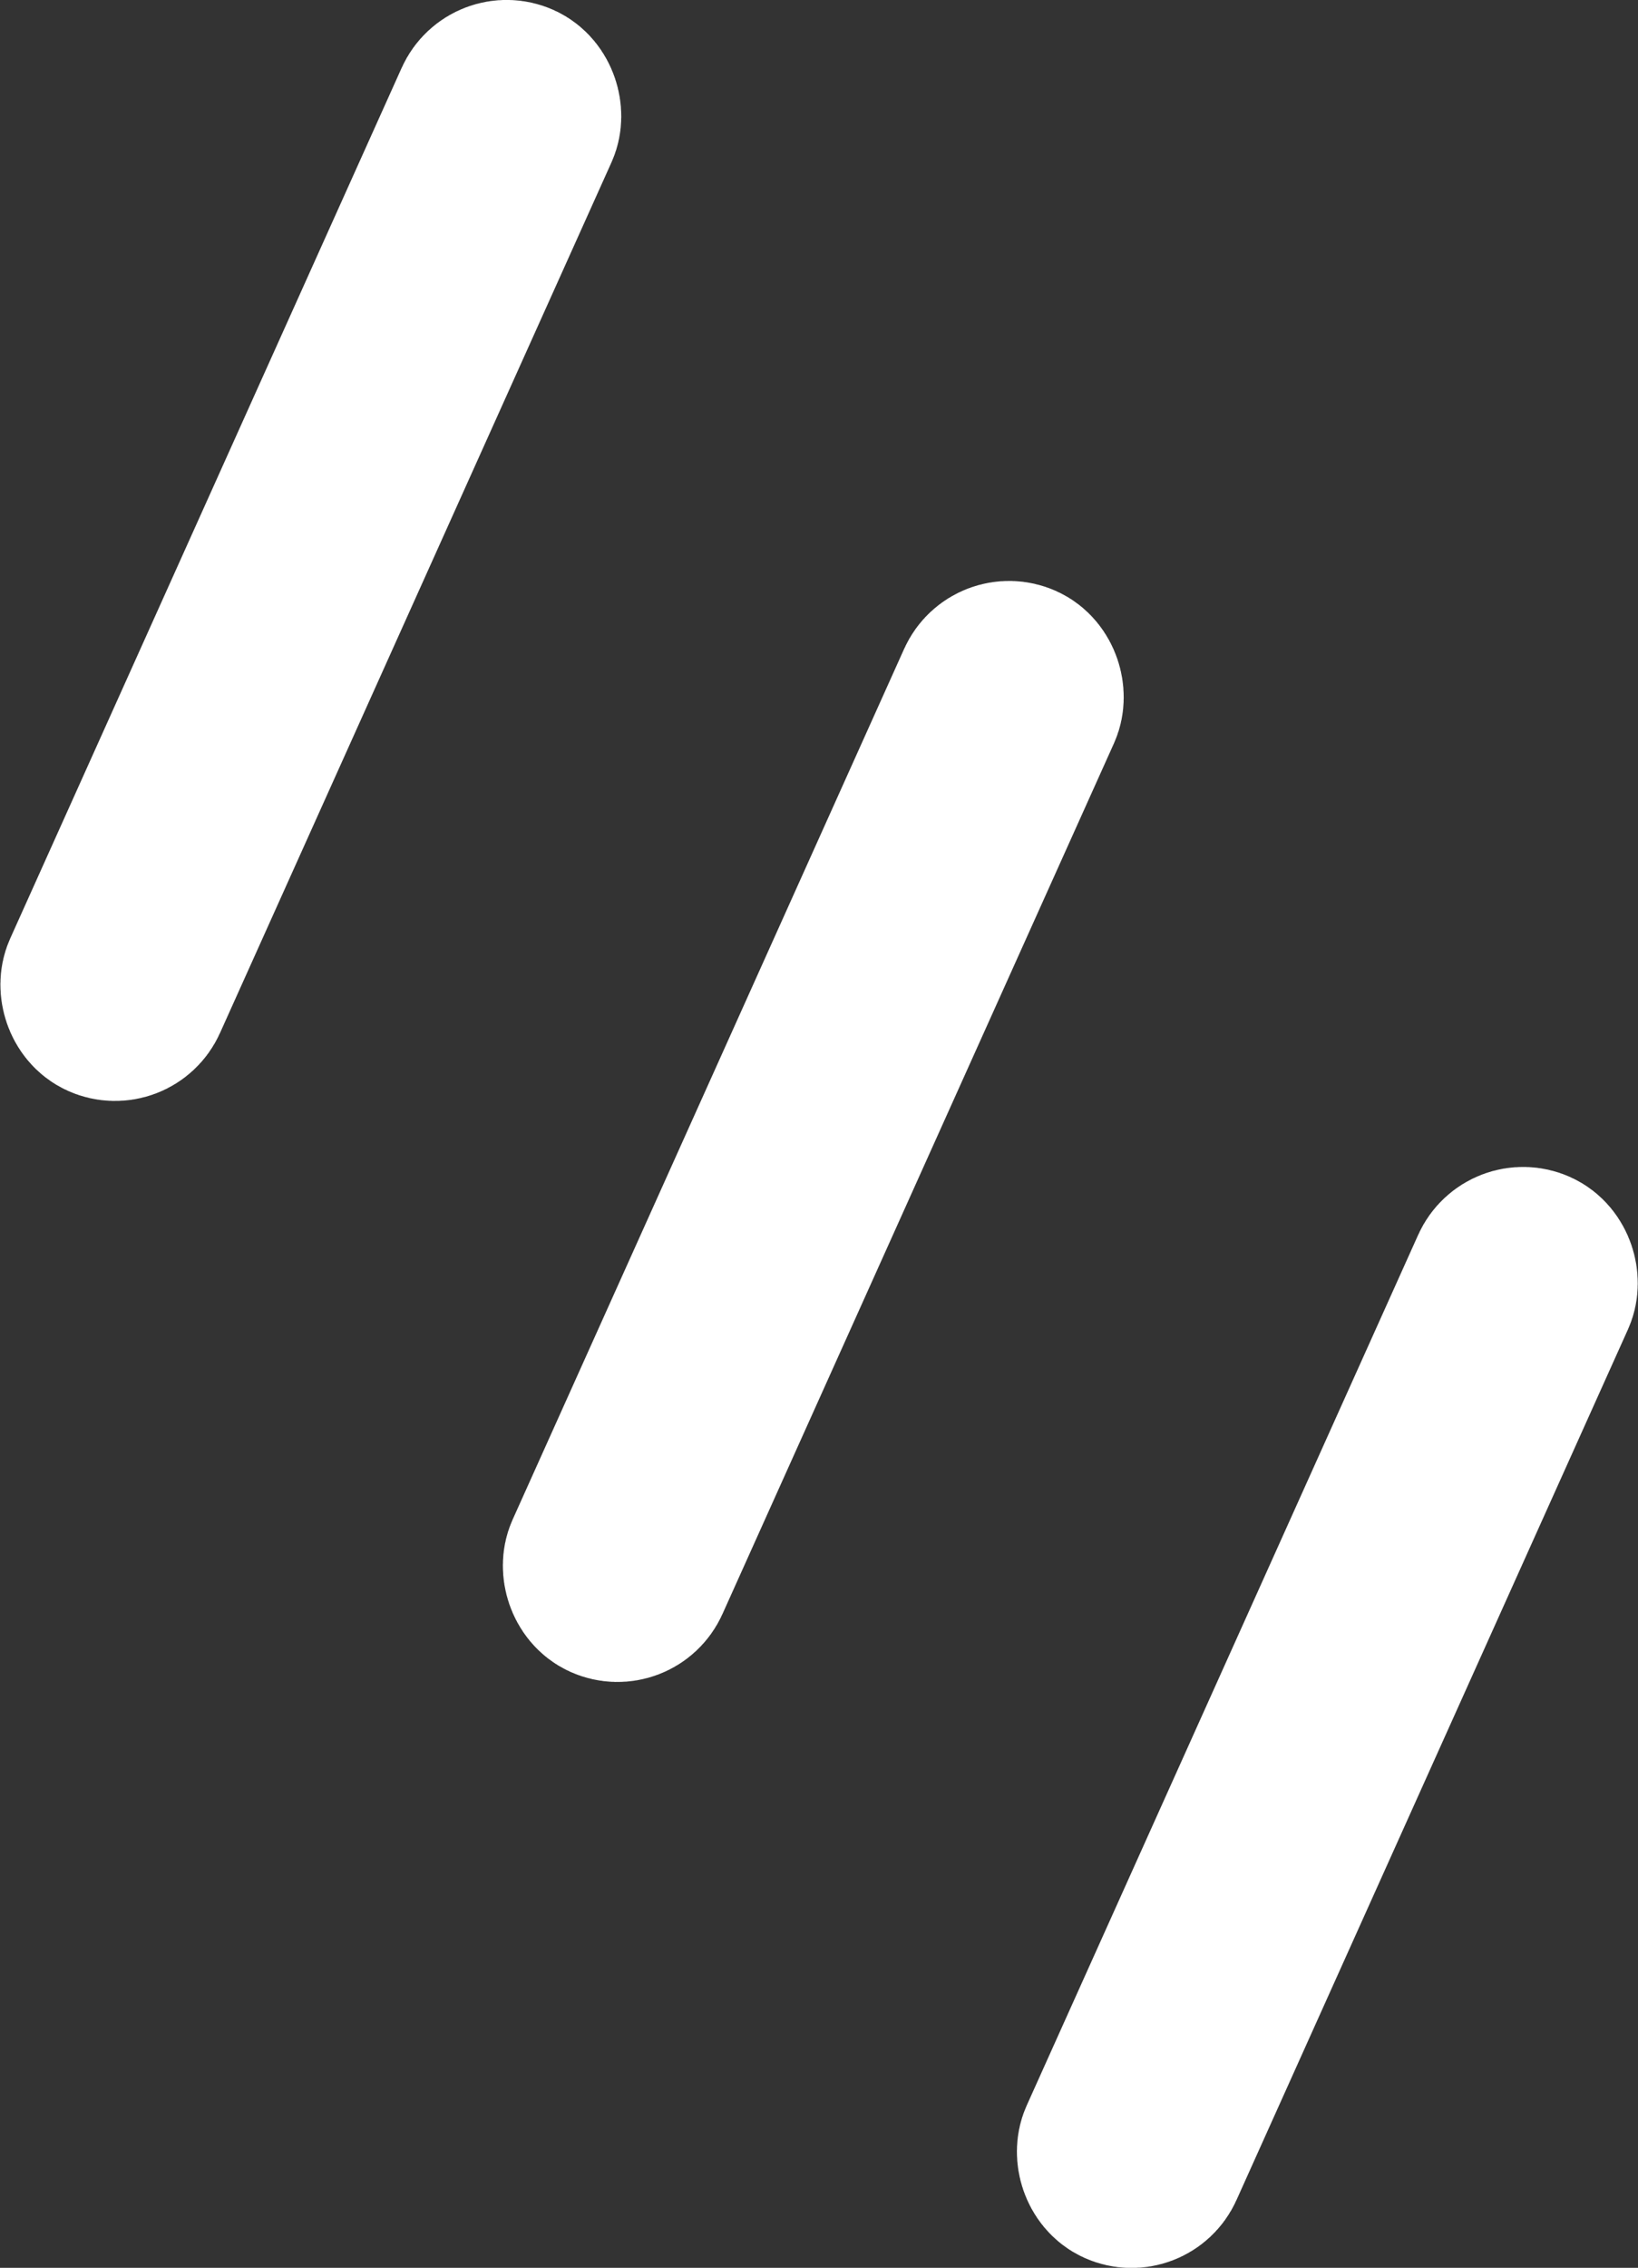 <svg xmlns="http://www.w3.org/2000/svg" viewBox="0 0 131.7 182.26"><rect x="0" y="0" width="131.7" height="182.26" fill="#333333" stroke="none"/><defs><style>.cls-1{fill:#fff;stroke:#fff;stroke-miterlimit:10;stroke-width:15px;}</style></defs><g id="Calque_2" data-name="Calque 2"><g id="Calque_1-2" data-name="Calque 1"><rect class="cls-1" x="23.24" y="4.12" width="3.5" height="80.24" rx="1.75" transform="translate(20.35 -6.36) rotate(24.22)"/><rect class="cls-1" x="104.96" y="97.91" width="3.5" height="80.24" rx="1.75" transform="translate(66.03 -31.63) rotate(24.22)"/><rect class="cls-1" x="63.64" y="50.81" width="3.5" height="80.24" rx="1.75" transform="translate(43.06 -18.82) rotate(24.22)"/></g></g></svg>